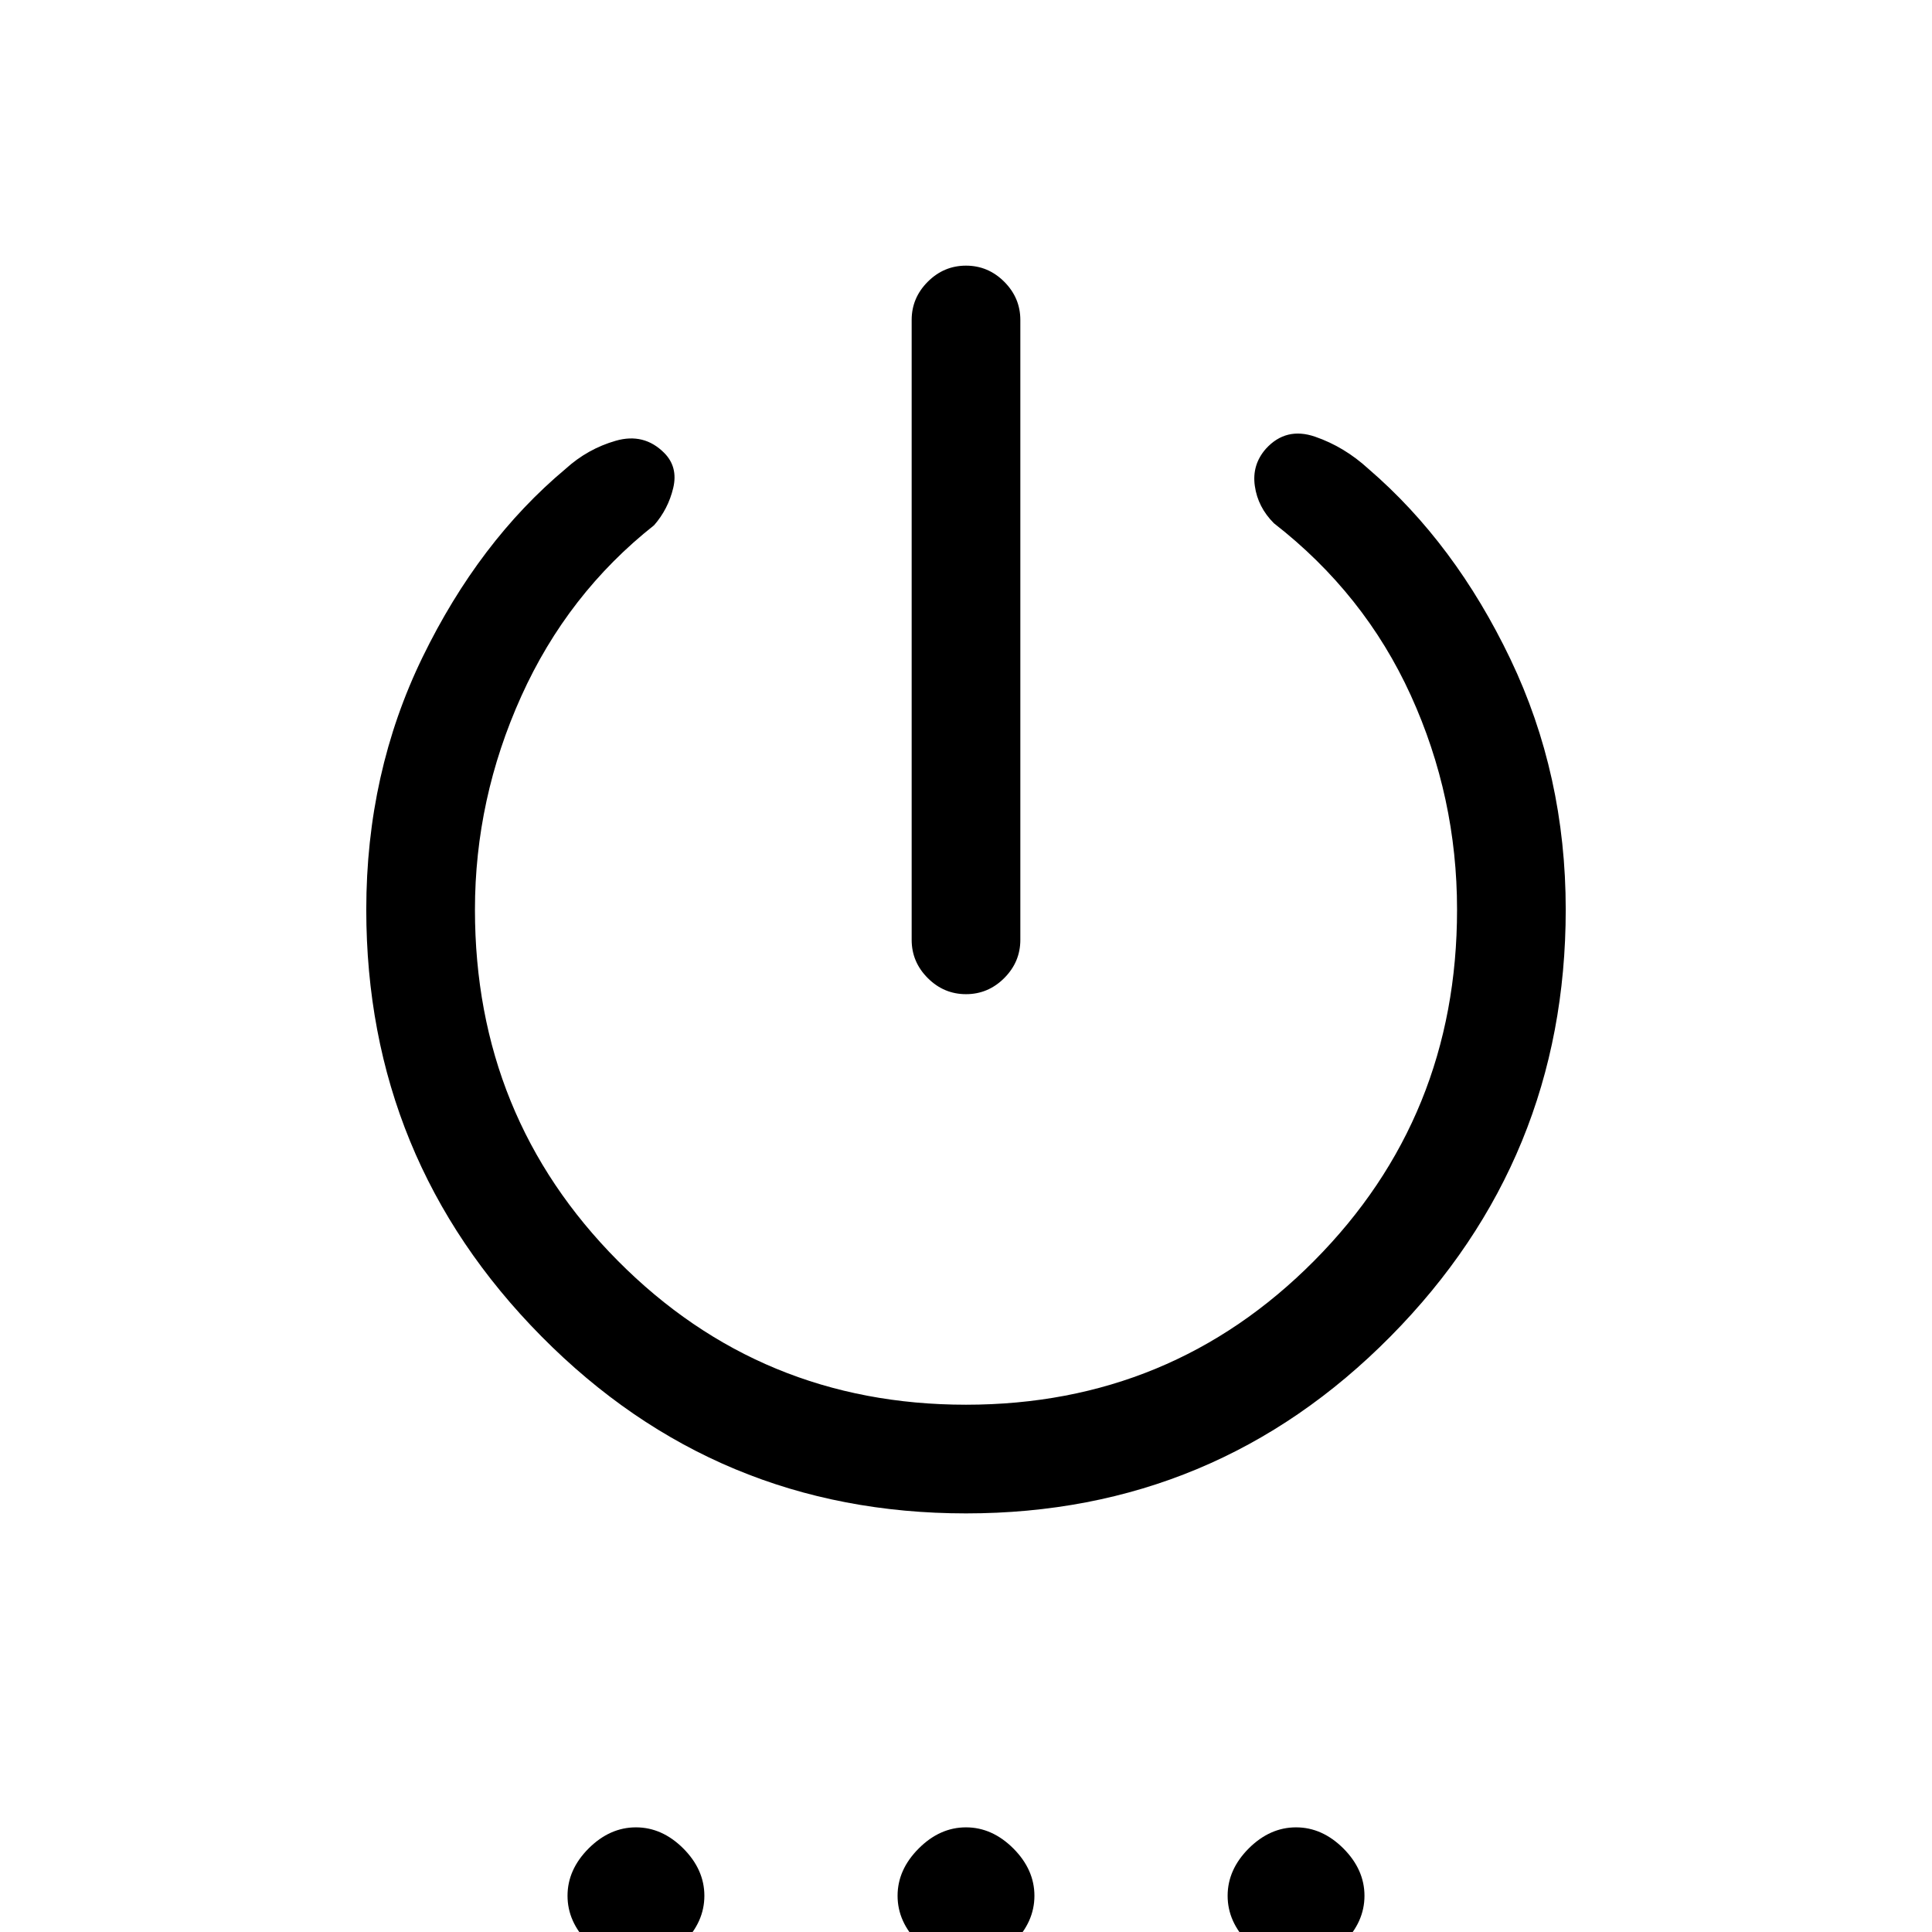 <svg xmlns="http://www.w3.org/2000/svg" height="24" width="24"><path d="M12 12.35Q11.725 12.35 11.525 12.15Q11.325 11.95 11.325 11.675V3.975Q11.325 3.7 11.525 3.5Q11.725 3.3 12 3.3Q12.275 3.3 12.475 3.5Q12.675 3.7 12.675 3.975V11.675Q12.675 11.95 12.475 12.15Q12.275 12.35 12 12.35ZM12 18.8Q8.9 18.8 6.725 16.6Q4.55 14.4 4.55 11.3Q4.55 9.6 5.25 8.162Q5.95 6.725 7.025 5.825Q7.3 5.575 7.65 5.475Q8 5.375 8.25 5.625Q8.425 5.8 8.363 6.062Q8.3 6.325 8.125 6.525Q7.05 7.375 6.475 8.65Q5.9 9.925 5.9 11.3Q5.9 13.875 7.675 15.662Q9.45 17.45 12 17.45Q14.55 17.45 16.325 15.662Q18.1 13.875 18.1 11.3Q18.1 9.9 17.525 8.637Q16.95 7.375 15.825 6.5Q15.625 6.3 15.588 6.037Q15.55 5.775 15.725 5.575Q15.975 5.3 16.337 5.425Q16.7 5.55 17 5.825Q18.075 6.75 18.763 8.188Q19.45 9.625 19.45 11.3Q19.45 14.4 17.275 16.6Q15.1 18.8 12 18.8ZM7.9 24.4Q7.575 24.4 7.312 24.137Q7.05 23.875 7.05 23.55Q7.05 23.225 7.312 22.962Q7.575 22.7 7.9 22.7Q8.225 22.7 8.488 22.962Q8.75 23.225 8.75 23.55Q8.75 23.875 8.488 24.137Q8.225 24.4 7.9 24.4ZM12 24.4Q11.675 24.4 11.413 24.137Q11.15 23.875 11.15 23.55Q11.15 23.225 11.413 22.962Q11.675 22.7 12 22.7Q12.325 22.7 12.588 22.962Q12.85 23.225 12.85 23.55Q12.85 23.875 12.588 24.137Q12.325 24.4 12 24.4ZM16.1 24.4Q15.775 24.4 15.512 24.137Q15.25 23.875 15.25 23.55Q15.25 23.225 15.512 22.962Q15.775 22.7 16.1 22.7Q16.425 22.7 16.688 22.962Q16.95 23.225 16.95 23.55Q16.95 23.875 16.688 24.137Q16.425 24.4 16.1 24.4Z"/></svg>